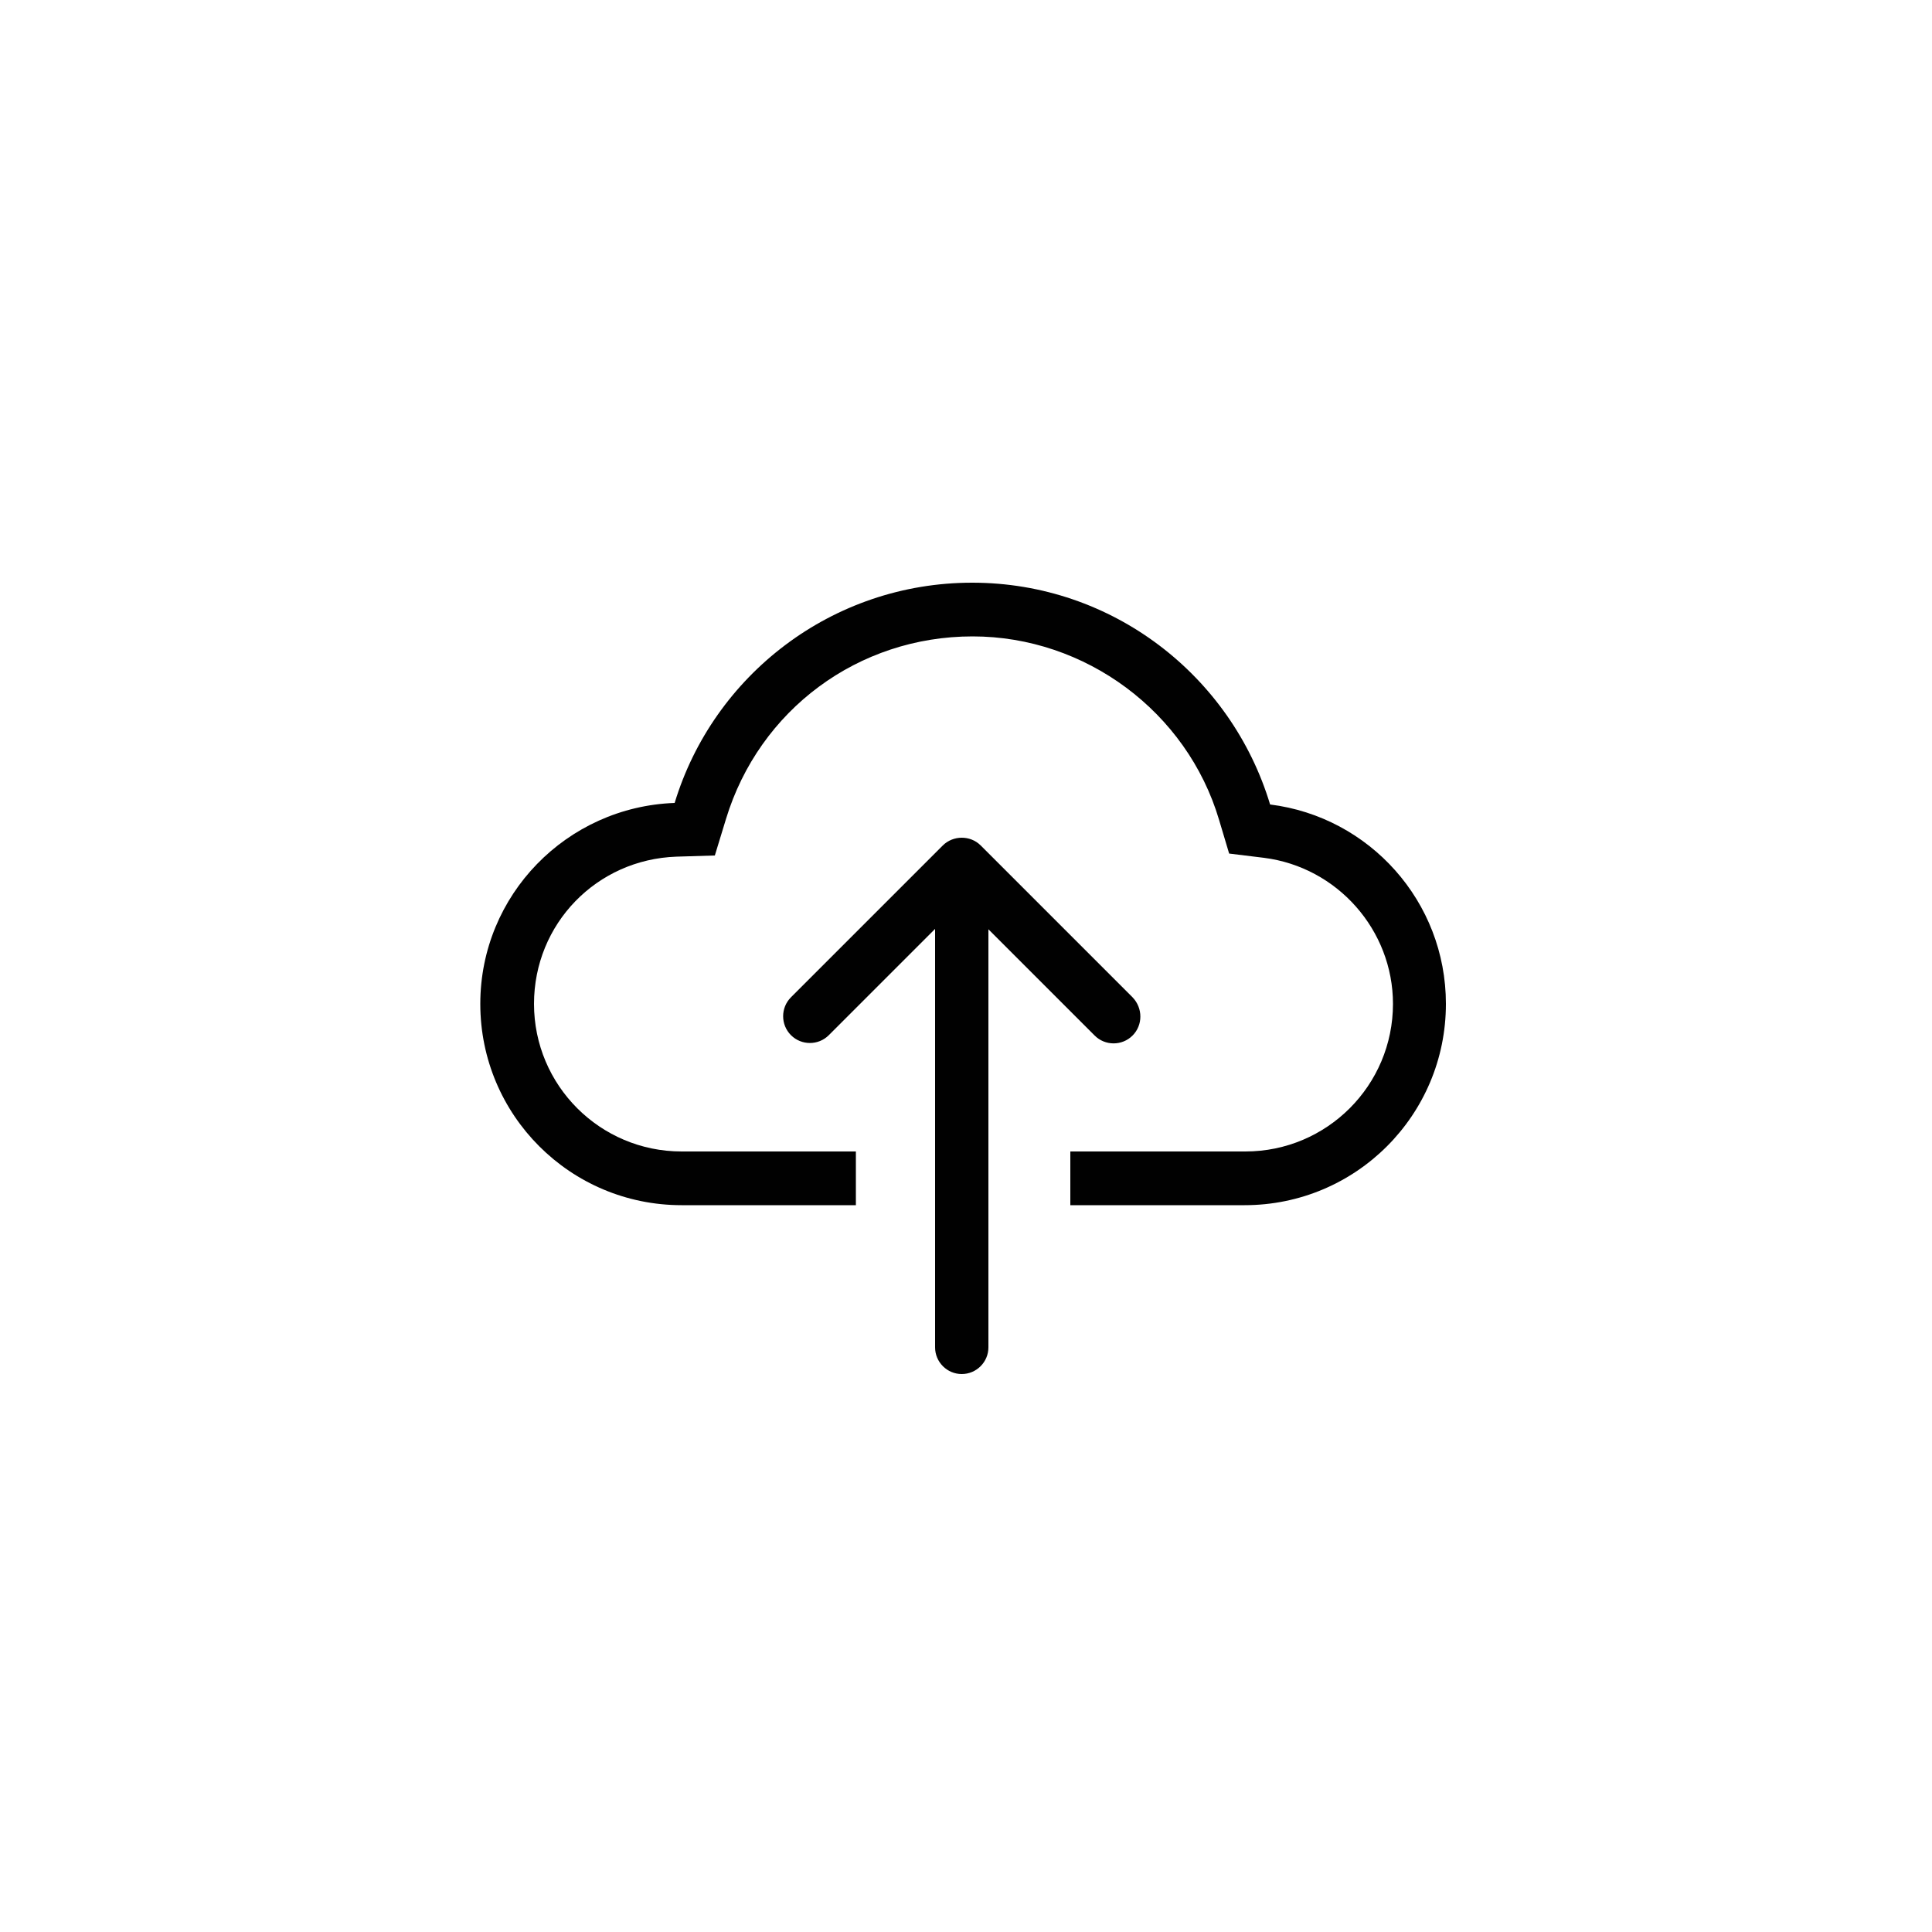 <?xml version="1.0" encoding="utf-8"?>
<!-- Generator: Adobe Illustrator 19.0.0, SVG Export Plug-In . SVG Version: 6.00 Build 0)  -->
<!DOCTYPE svg PUBLIC "-//W3C//DTD SVG 1.1//EN" "http://www.w3.org/Graphics/SVG/1.1/DTD/svg11.dtd">
<svg version="1.1" id="Layer_1" xmlns="http://www.w3.org/2000/svg" xmlns:xlink="http://www.w3.org/1999/xlink" x="0px" y="0px"
	 width="500px" height="500px" viewBox="0 0 500 500" enable-background="new 0 0 500 500" xml:space="preserve">
<g>
	<path id="XMLID_6_" fill="#010101" d="M293.1,258.1l-39.3-39.3c-1.4-1.4-3.2-2-4.9-2c-1.8,0-3.6,0.7-4.9,2l-39.3,39.3
		c-2.7,2.7-2.7,7.1,0,9.8s7.1,2.7,9.8,0l27.5-27.5v108.3c0,3.8,3.1,6.9,6.9,6.9c3.8,0,6.9-3.1,6.9-6.9V240.5l27.5,27.5
		c2.7,2.7,7.1,2.7,9.8,0h0C295.8,265.3,295.8,260.9,293.1,258.1z"/>
	<path id="XMLID_1_" fill="#010101" d="M328.7,208.2c-10-33.2-40.7-57.4-77.1-57.4c-36.3,0-67,24-77,57c-27.9,1-50.3,23.8-50.3,52
		c0,28.8,23.3,52.1,52.1,52.1h45.1V298h-45.1c-21.1,0-38.2-17.1-38.2-38.2c0-20.7,16.2-37.4,36.9-38.1l9.9-0.3l2.9-9.5
		c8.6-28.2,34.2-47.2,63.8-47.2c29.2,0,55.5,19.5,63.8,47.5l2.6,8.7l9,1.1c19,2.4,33.4,18.7,33.4,37.8c0,21.1-17.1,38.2-38.2,38.2
		H277v13.9h45.1c28.8,0,52.1-23.3,52.1-52.1C374.2,233.3,354.4,211.4,328.7,208.2z"/>
</g>
</svg>
